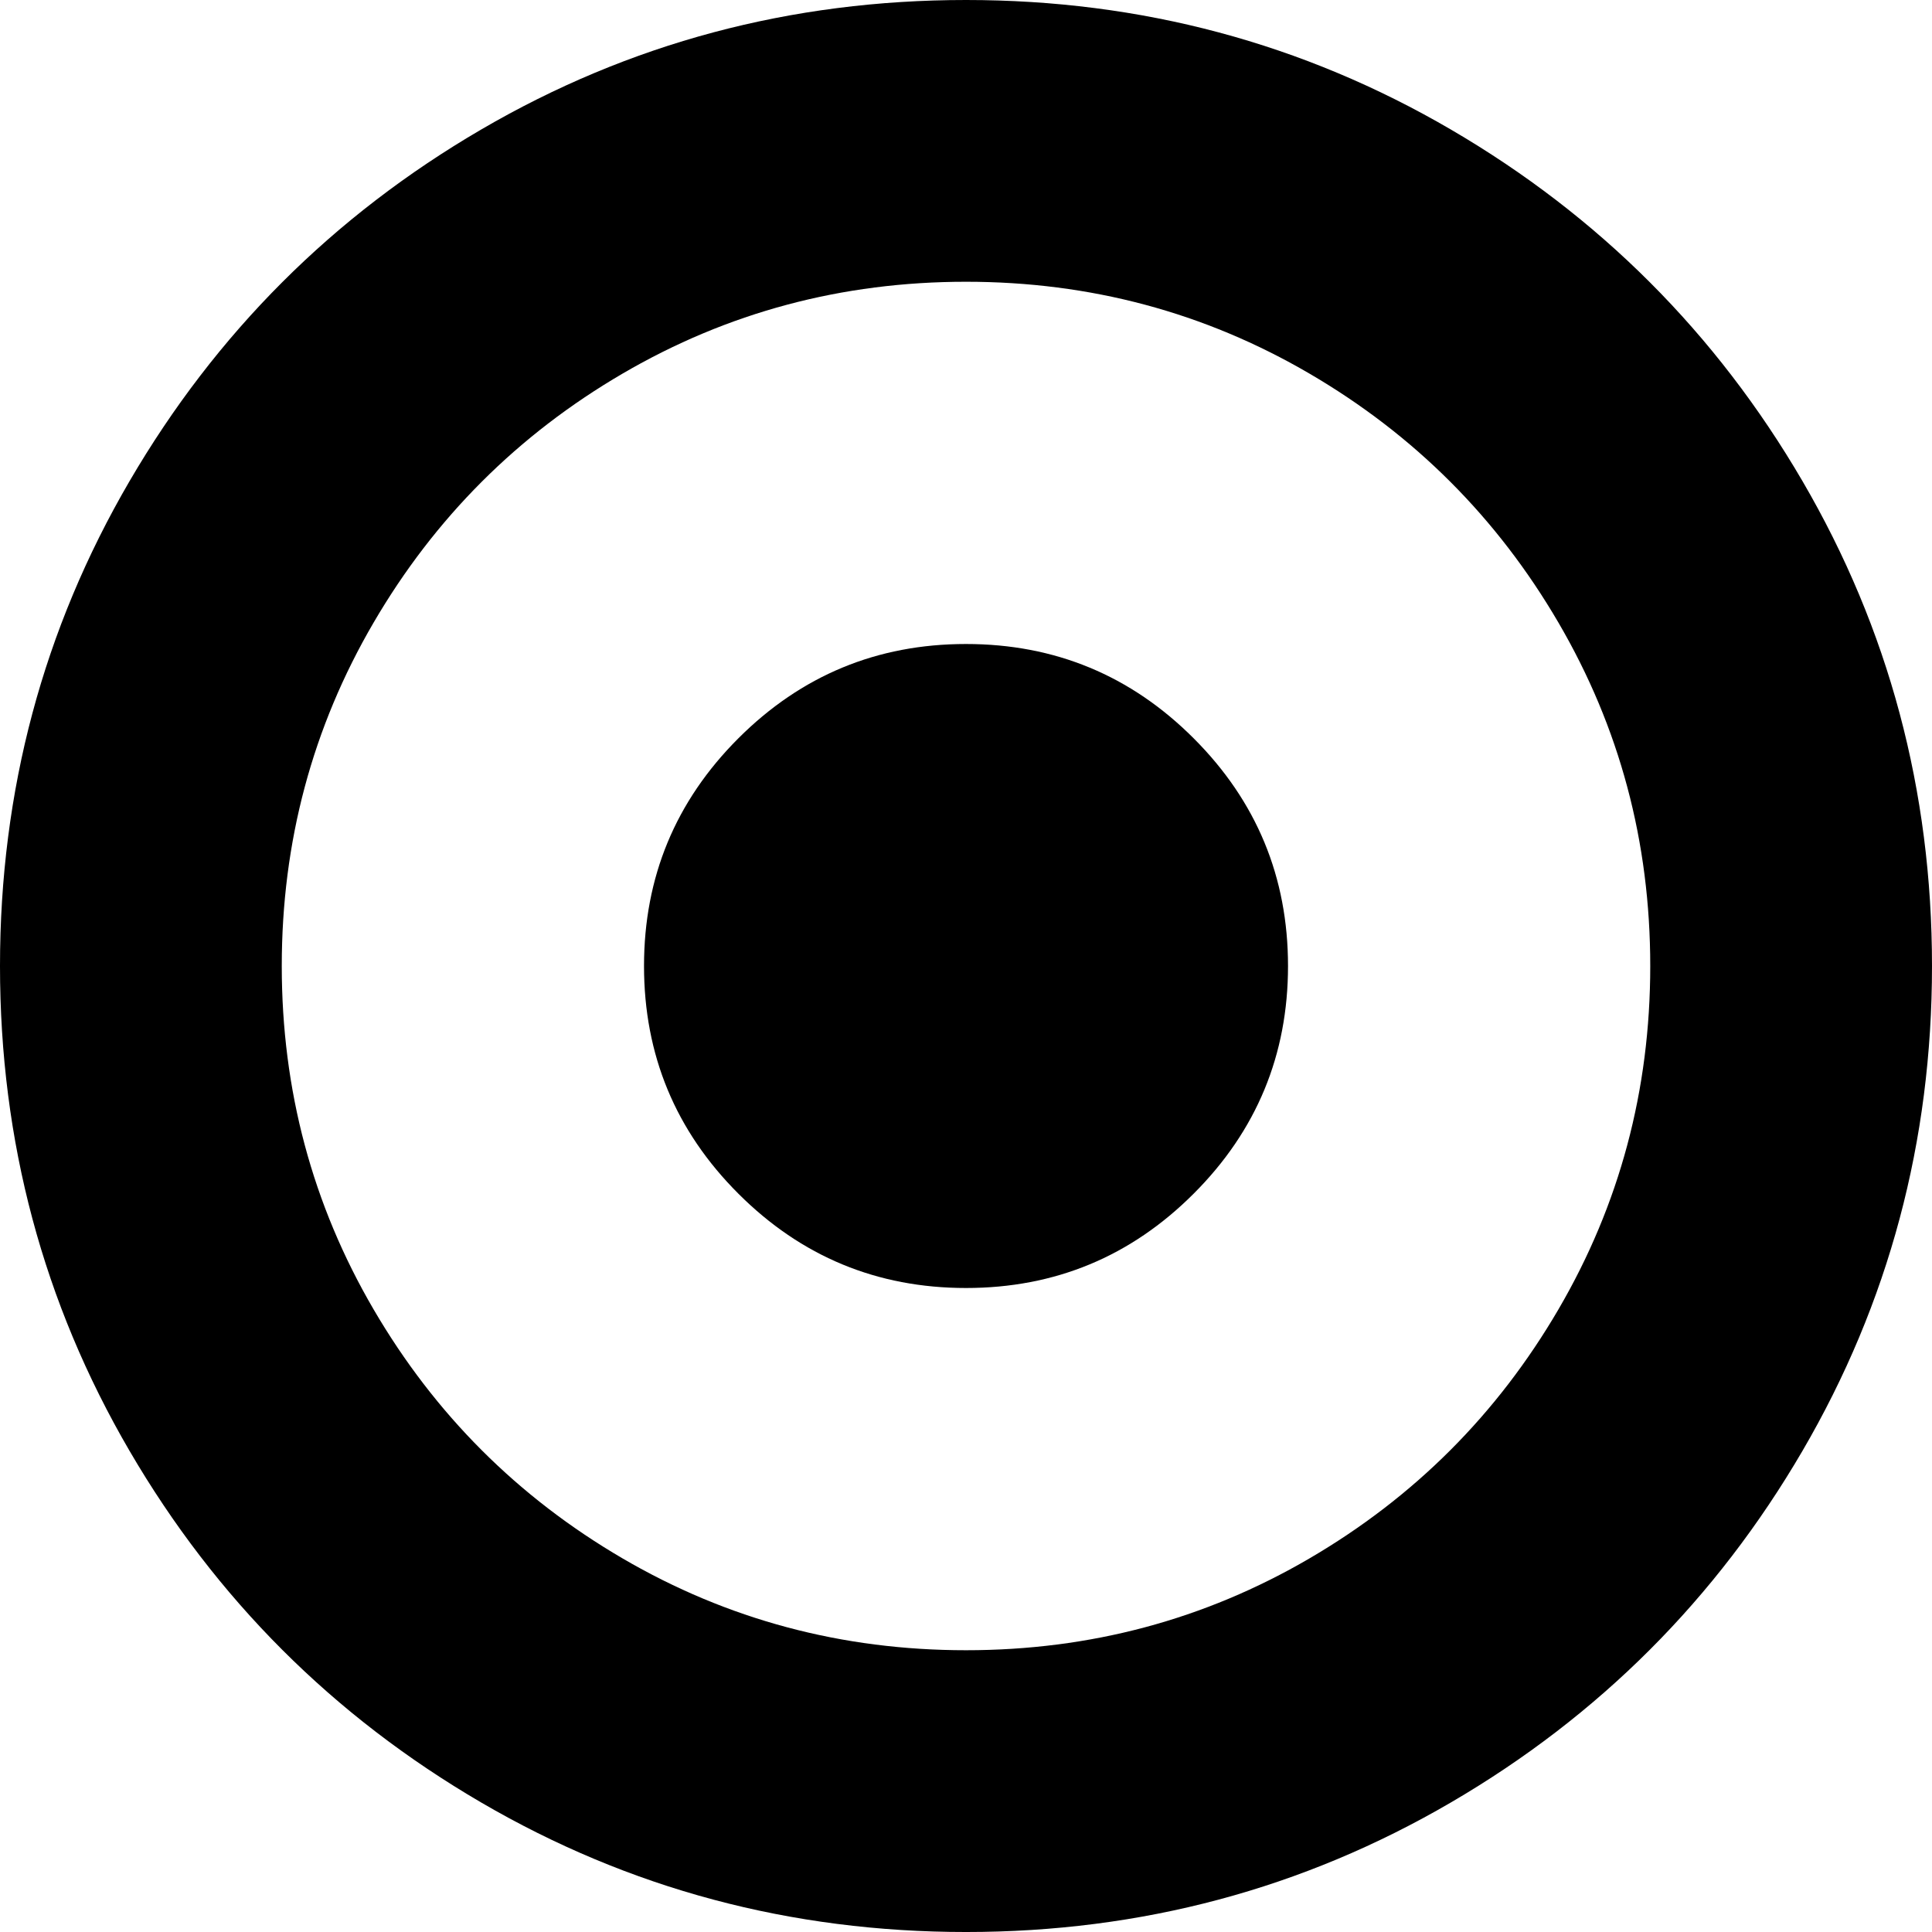 <?xml version="1.0"?>
<svg xmlns="http://www.w3.org/2000/svg" xmlns:xlink="http://www.w3.org/1999/xlink" version="1.1" id="Capa_1" x="0px" y="0px" width="512px" height="512px" viewBox="0 0 438.533 438.533" style="enable-background:new 0 0 438.533 438.533;" xml:space="preserve"><g><g>
	<g>
		<path d="M409.133,109.203c-19.608-33.592-46.205-60.189-79.798-79.796C295.736,9.801,259.058,0,219.273,0    c-39.781,0-76.47,9.801-110.063,29.407c-33.595,19.604-60.192,46.201-79.8,79.796C9.801,142.8,0,179.489,0,219.267    c0,39.78,9.804,76.463,29.407,110.062c19.607,33.592,46.204,60.189,79.799,79.798c33.597,19.605,70.283,29.407,110.063,29.407    s76.47-9.802,110.065-29.407c33.593-19.602,60.189-46.206,79.795-79.798c19.603-33.596,29.403-70.284,29.403-110.062    C438.533,179.485,428.732,142.795,409.133,109.203z M353.742,297.208c-13.894,23.791-32.736,42.633-56.527,56.534    c-23.791,13.894-49.771,20.834-77.945,20.834c-28.167,0-54.149-6.94-77.943-20.834c-23.791-13.901-42.633-32.743-56.527-56.534    c-13.897-23.791-20.843-49.772-20.843-77.941c0-28.171,6.949-54.152,20.843-77.943c13.891-23.791,32.738-42.637,56.527-56.53    c23.791-13.895,49.772-20.84,77.943-20.84c28.173,0,54.154,6.945,77.945,20.84c23.791,13.894,42.634,32.739,56.527,56.53    c13.895,23.791,20.838,49.772,20.838,77.943C374.58,247.436,367.637,273.417,353.742,297.208z" data-original="#000000" class="active-path" fill="#000000"/>
		<path d="M219.27,146.178c-20.177,0-37.401,7.139-51.678,21.411c-14.272,14.277-21.411,31.501-21.411,51.678    c0,20.175,7.135,37.402,21.411,51.673c14.277,14.277,31.504,21.416,51.678,21.416c20.179,0,37.406-7.139,51.676-21.416    c14.274-14.271,21.413-31.498,21.413-51.673c0-20.177-7.139-37.401-21.413-51.678C256.676,153.316,239.449,146.178,219.27,146.178    z" data-original="#000000" class="active-path" fill="#000000"/>
	</g>
</g></g> </svg>
